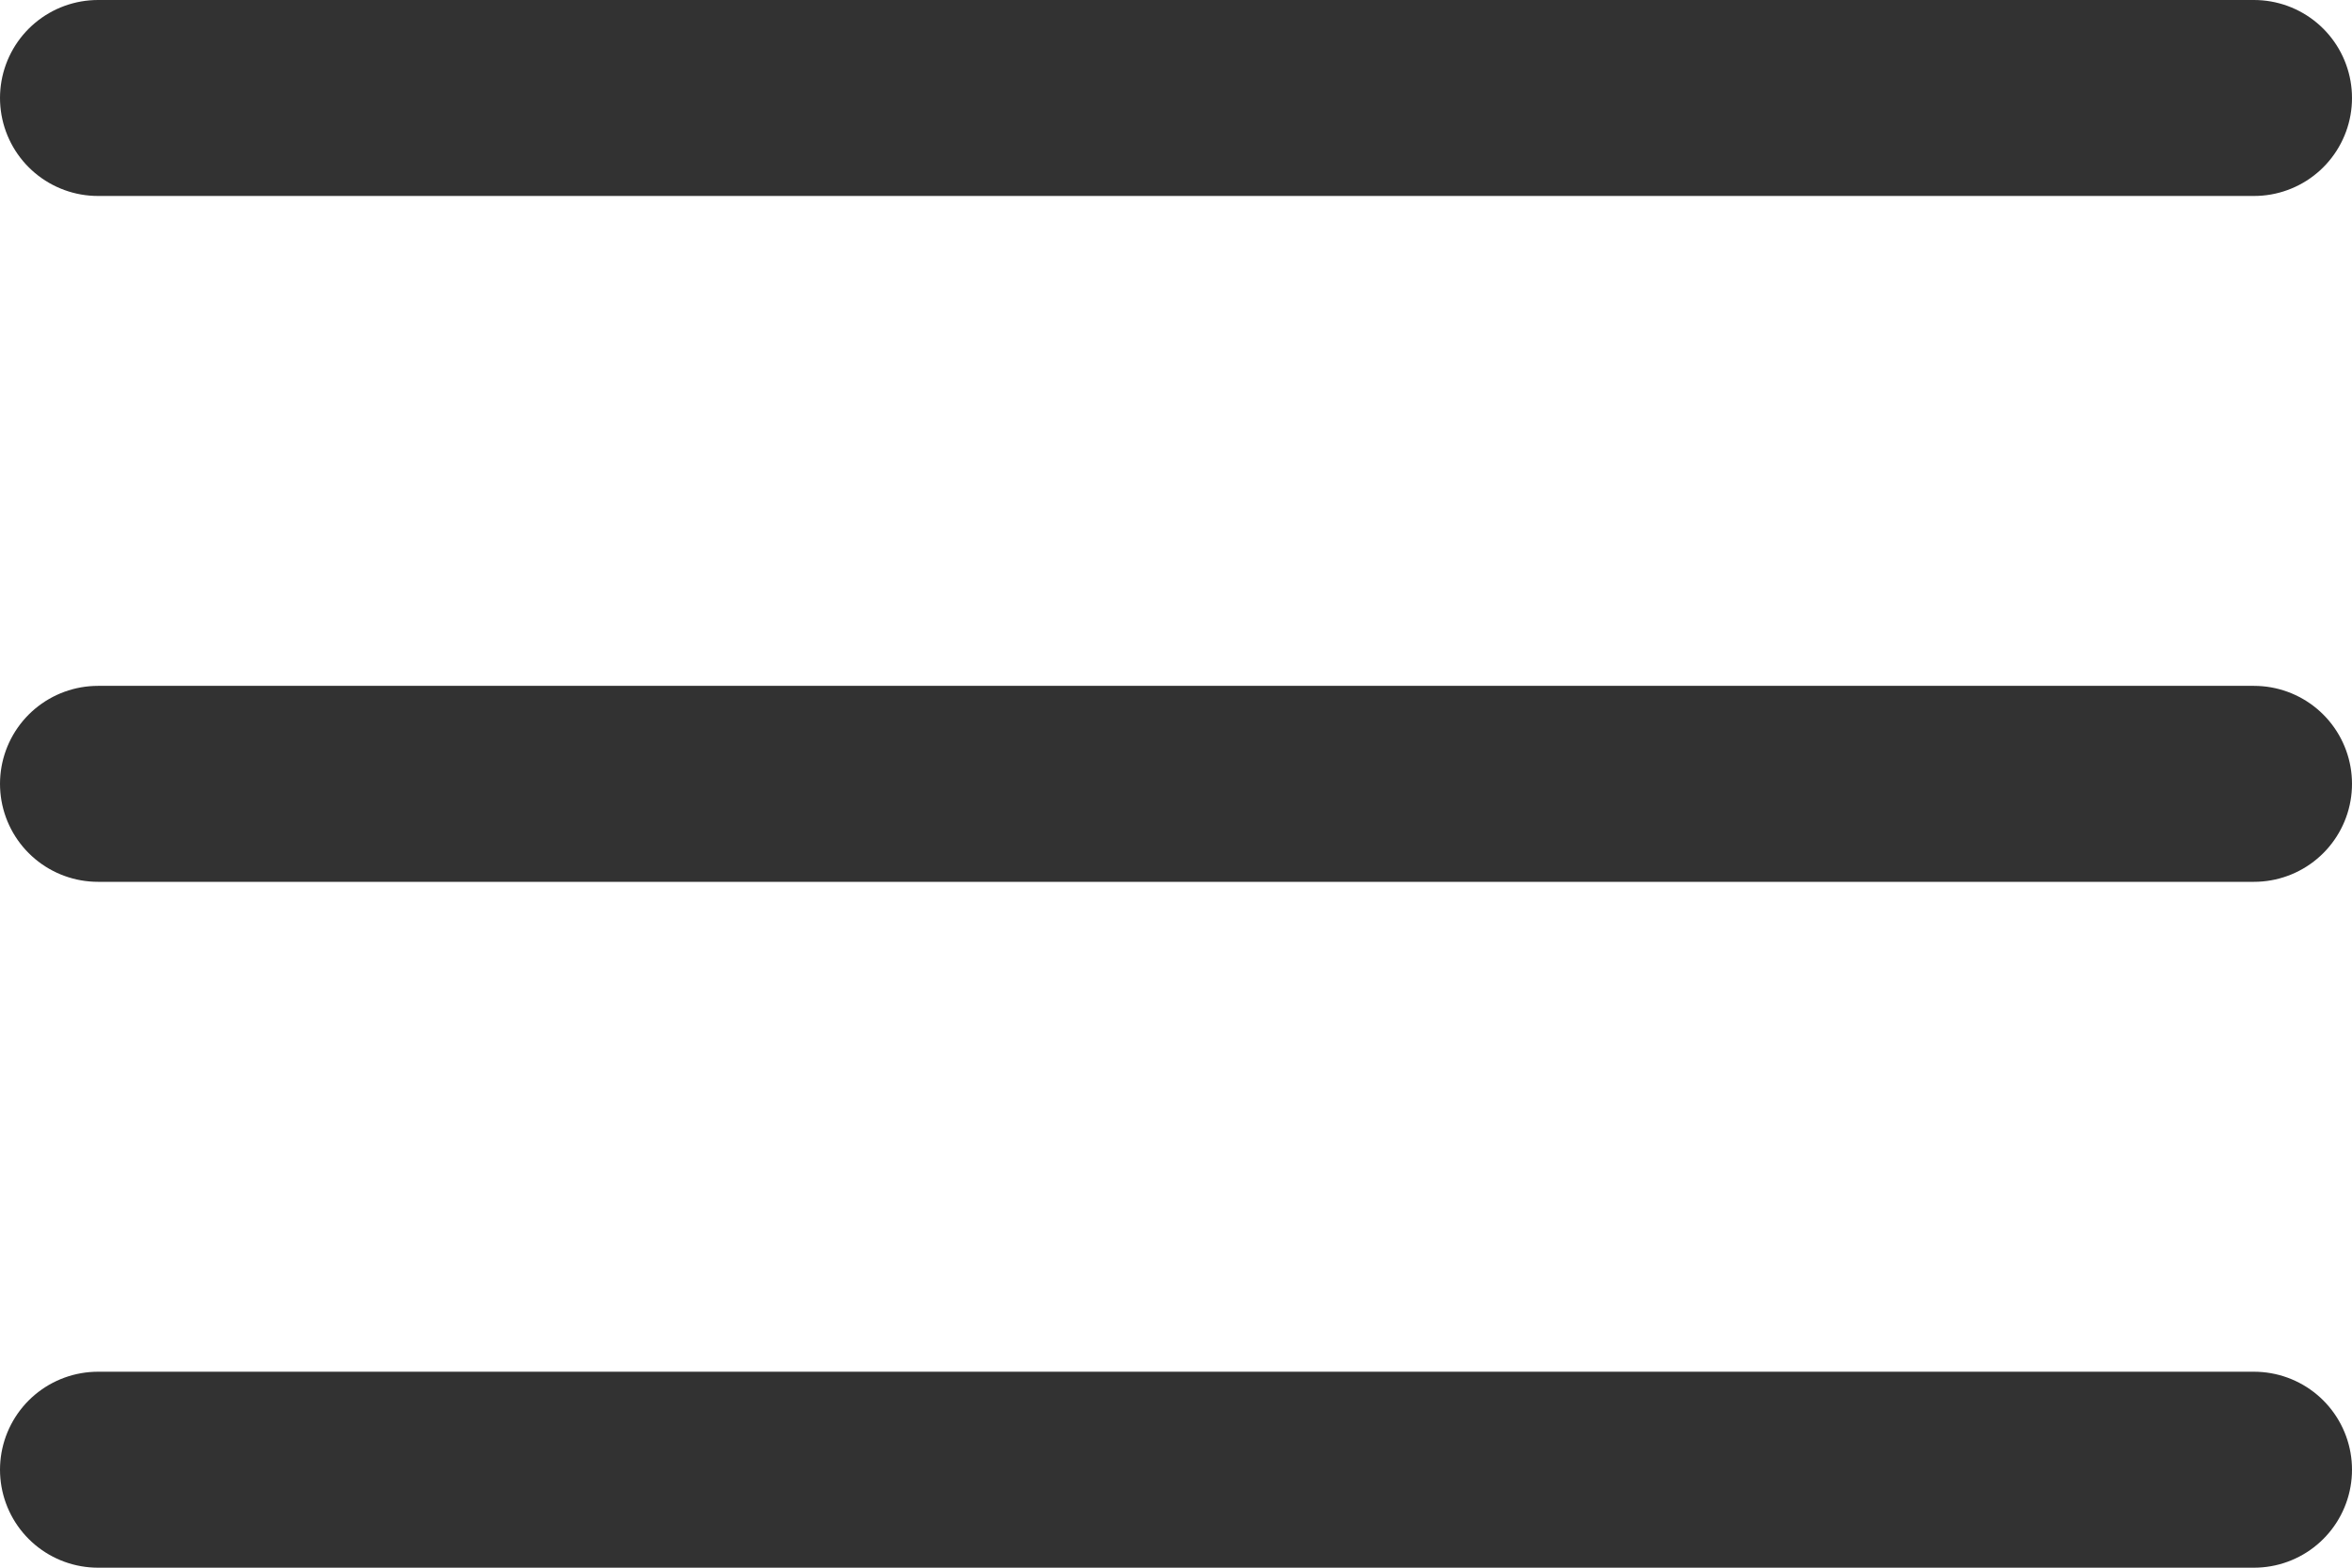 <svg width="24" height="16" viewBox="0 0 24 16" fill="none" xmlns="http://www.w3.org/2000/svg">
    <path d="M23 1 L1 1" stroke="#323232" stroke-width="2" stroke-linecap="round"/>
    <path d="M23 8 L1 8" stroke="#323232" stroke-width="2" stroke-linecap="round"/>
    <path d="M23 15L1 15" stroke="#323232" stroke-width="2" stroke-linecap="round"/>
</svg>
